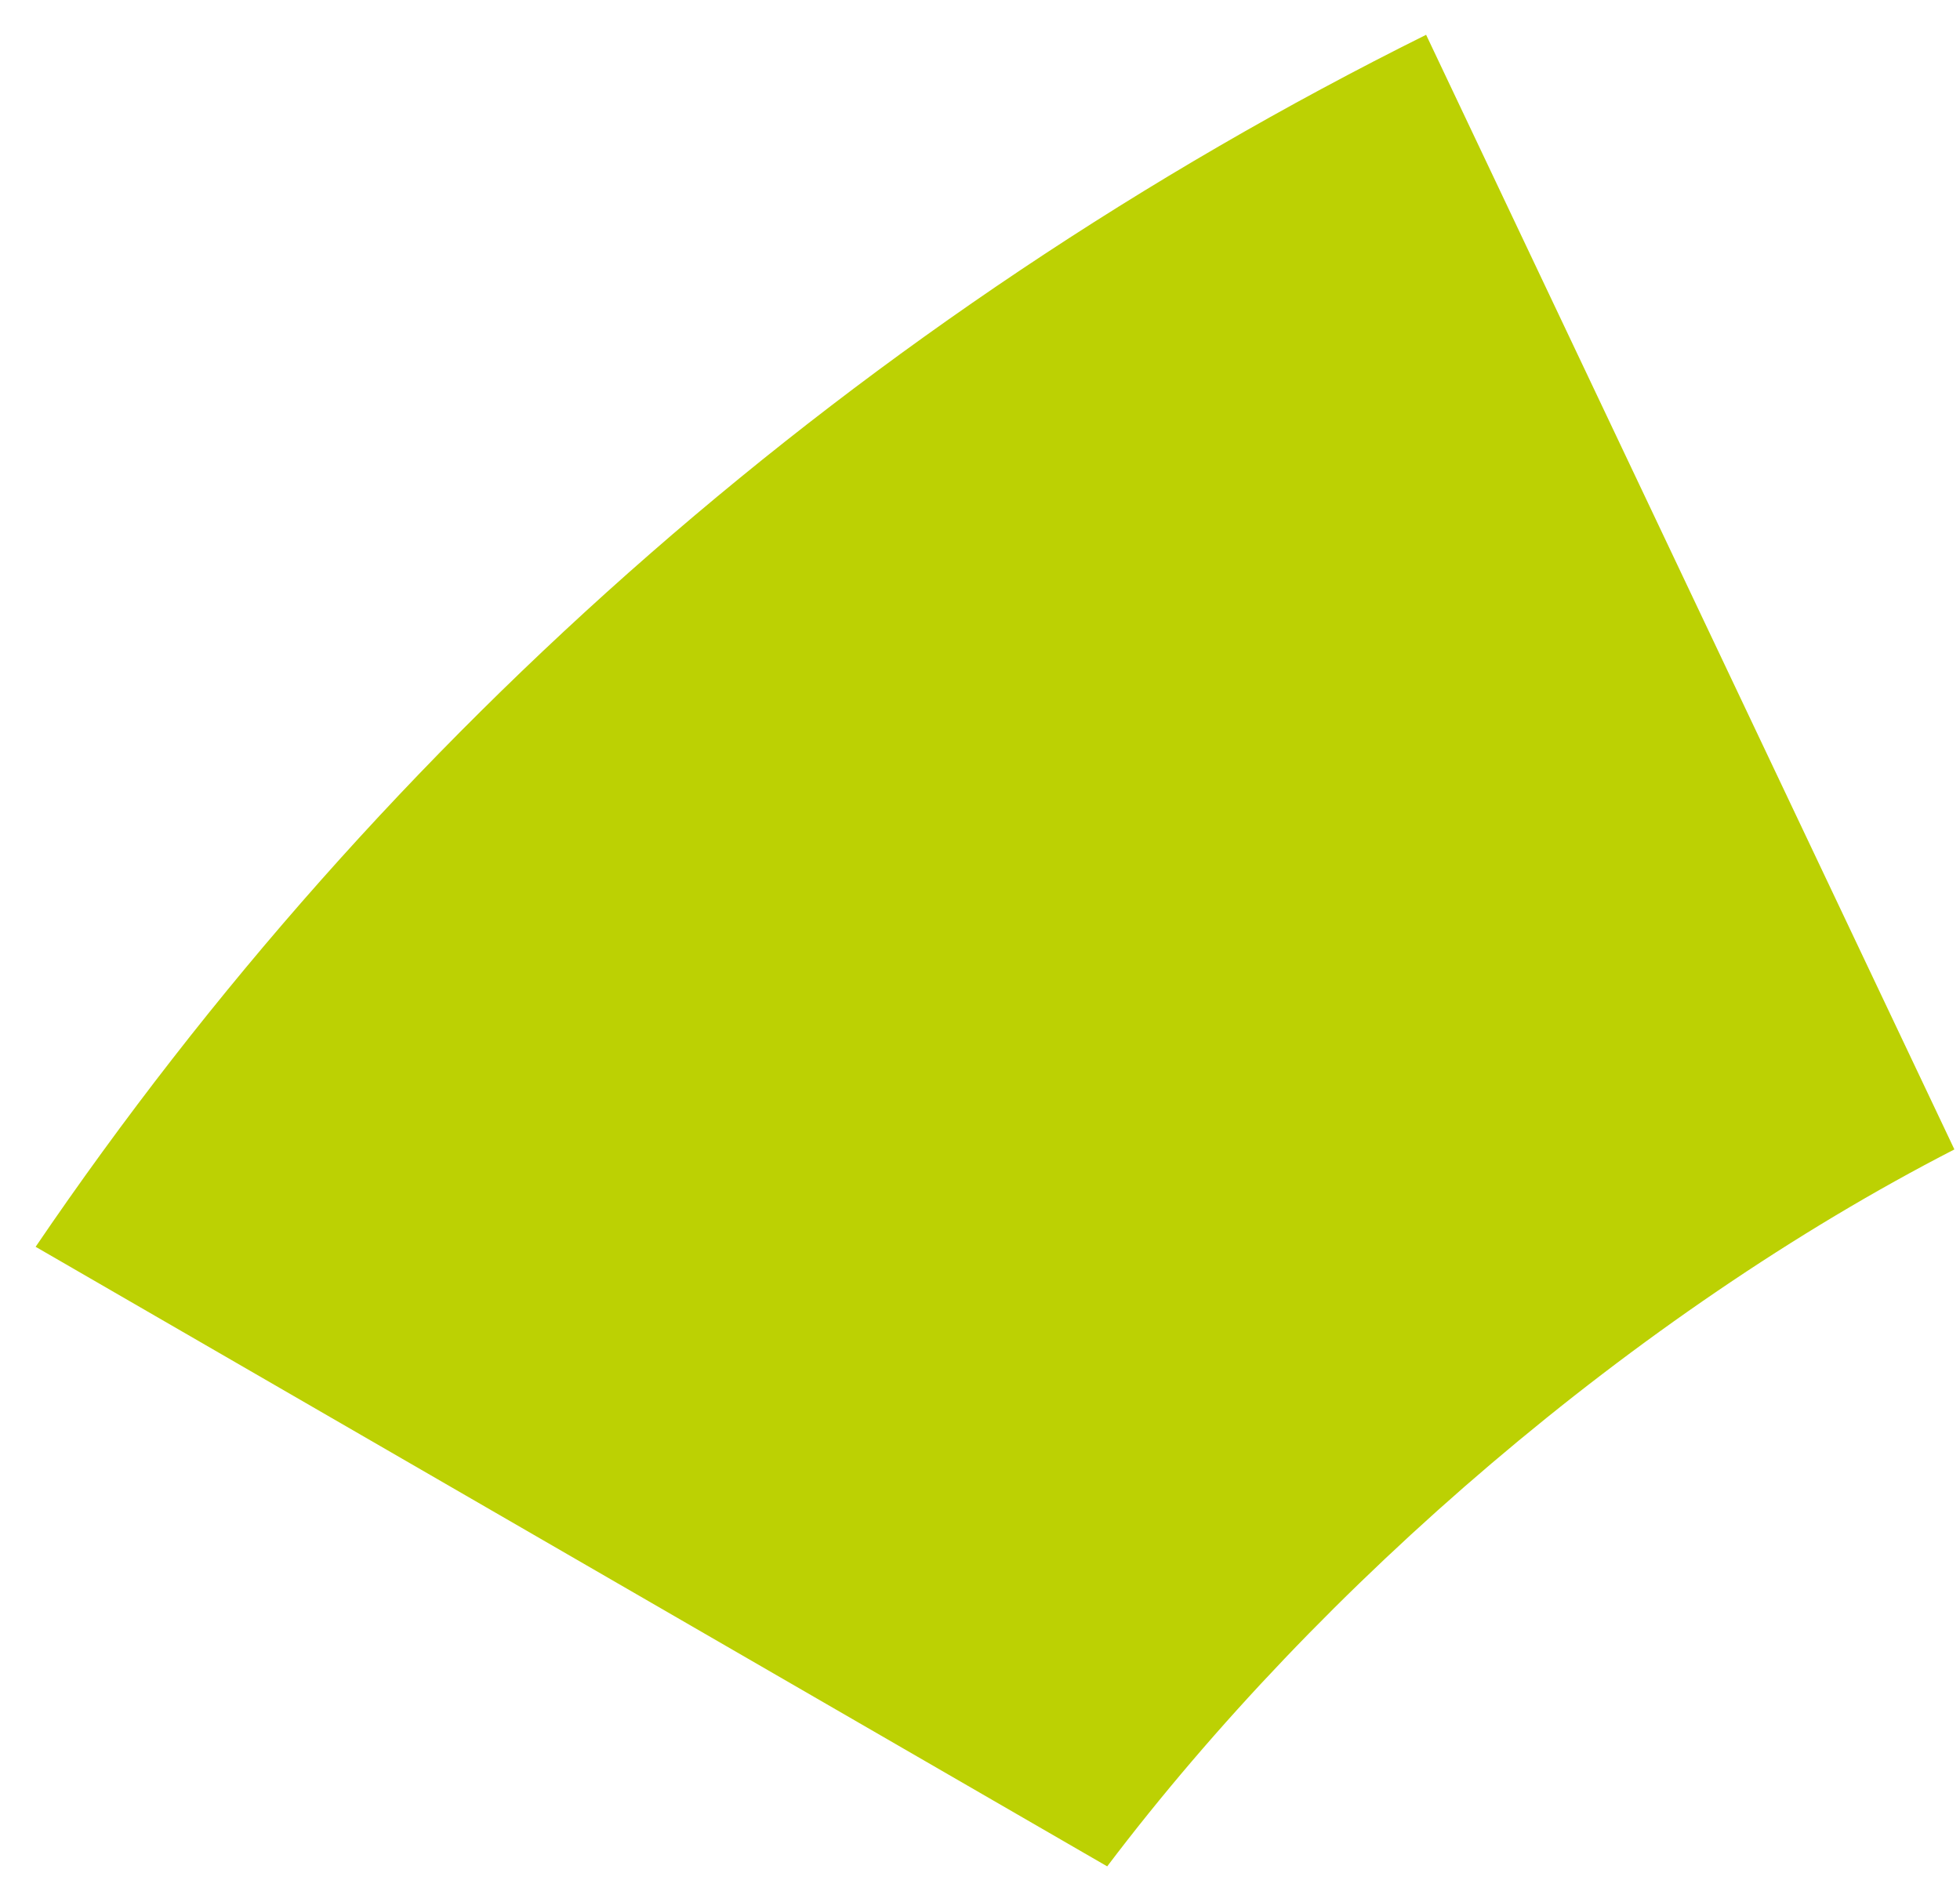 <svg xmlns="http://www.w3.org/2000/svg" width="49" height="47" viewBox="0 0 49 47">
    <path fill="#BCD103" fill-rule="evenodd" d="M.891 31.17C9.6 18.353 21.578 7.868 35.653.87L48.86 28.736C40.894 32.83 33.01 39.616 27.68 46.66L.89 31.17z"/>
</svg>
